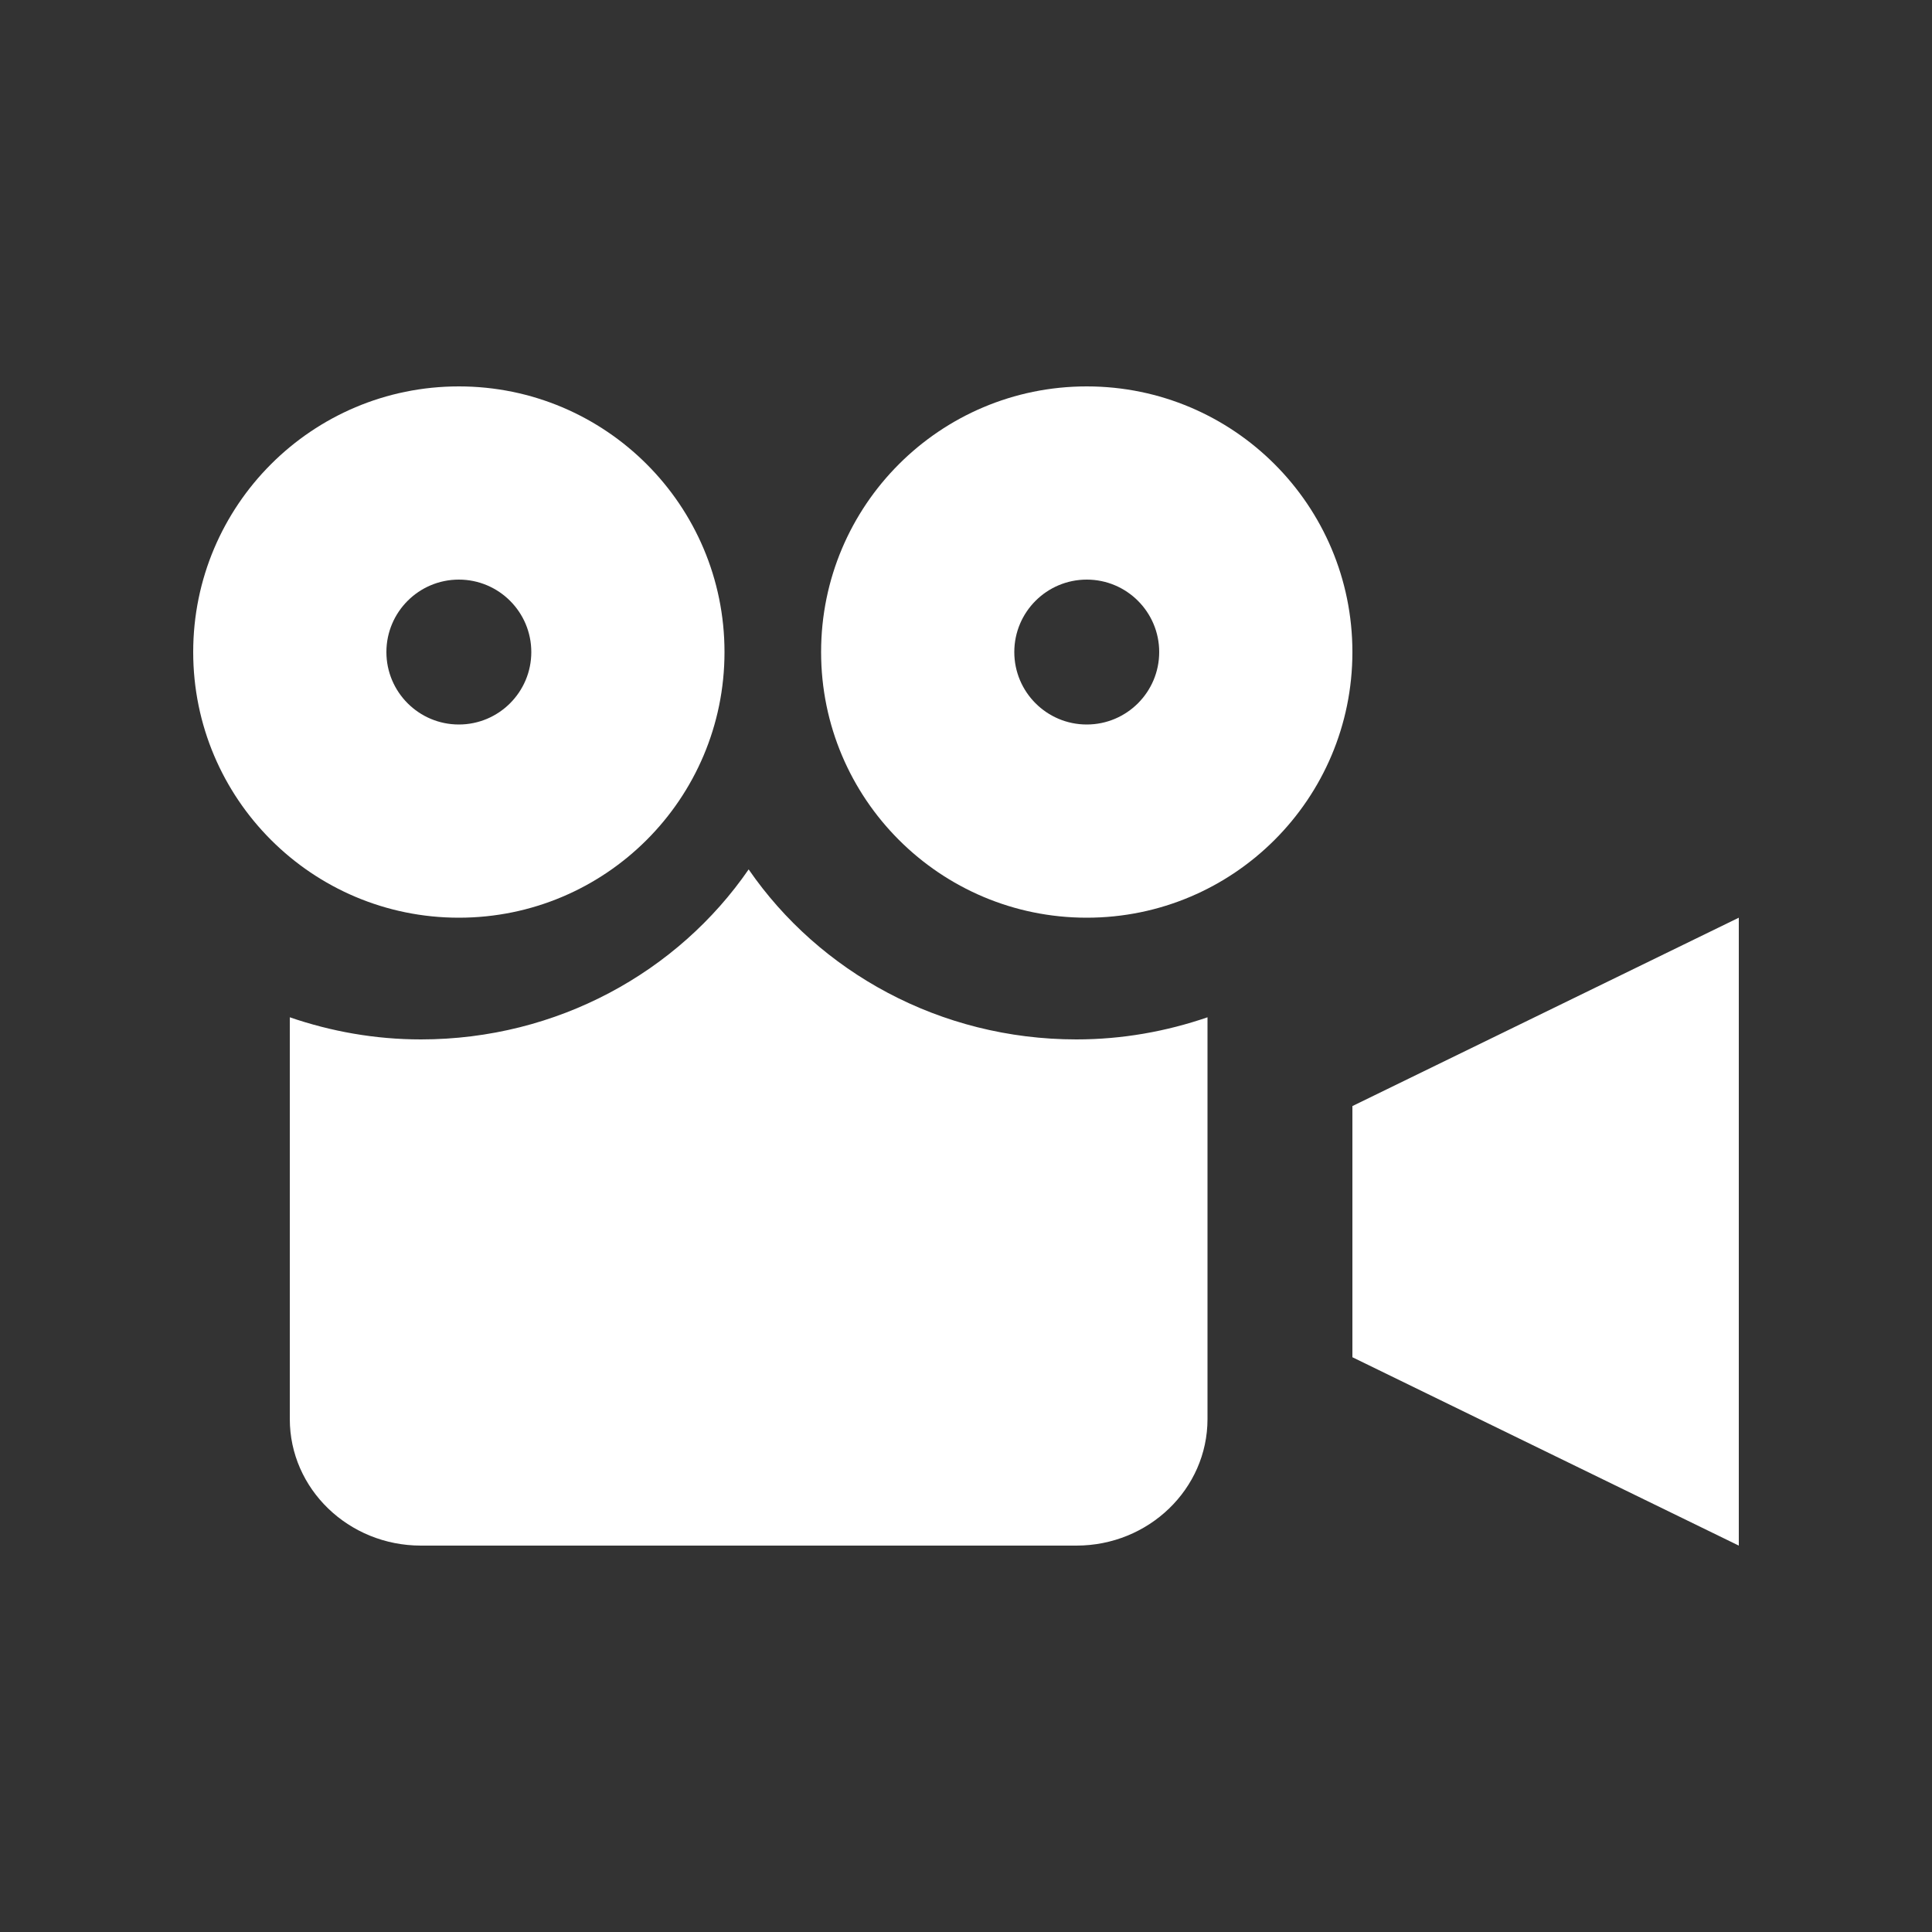 <?xml version="1.0" encoding="UTF-8"?>
<svg width="20px" height="20px" viewBox="0 0 20 20" version="1.1" xmlns="http://www.w3.org/2000/svg" xmlns:xlink="http://www.w3.org/1999/xlink">
    <rect x="0" y="0" width="20" height="20" fill="#333333" stroke="none"/>
    <!-- Generator: Sketch 56.2 (81672) - https://sketch.com -->
    <title>screencap-checked</title>
    <desc>Created with Sketch.</desc>
    <g id="页面-1" stroke="none" stroke-width="1" fill="none" fill-rule="evenodd">
        <g id="按钮规范" transform="translate(-123, -1265)" fill="#FFFFFF" fill-rule="nonzero">
            <g id="截图工具栏备份-3" transform="translate(107, 1245)">
                <g id="Group-4" transform="translate(10, 10)">
                    <g id="screencap-normal" transform="translate(6, 10)">
                        <path d="M4.75,9.5 C3.231,9.5 2,8.269 2,6.75 C2,5.231 3.231,4 4.75,4 C6.269,4 7.5,5.231 7.5,6.75 C7.5,8.269 6.269,9.5 4.75,9.5 Z M11.143,10.76 C11.619,10.76 12.075,10.677 12.5,10.531 L12.5,14.69 C12.5,15.413 11.892,16 11.143,16 L4.357,16 C3.608,16 3,15.413 3,14.69 L3,10.531 C3.425,10.677 3.881,10.76 4.357,10.76 C5.771,10.76 7.02,10.06 7.75,9 C8.48,10.06 9.729,10.76 11.143,10.76 Z M14,11.45 L18,9.5 L18,16 L14,14.05 L14,11.45 Z M11.25,4 C12.769,4 14,5.231 14,6.75 C14,8.269 12.769,9.5 11.25,9.5 C9.731,9.5 8.5,8.269 8.5,6.75 C8.5,5.231 9.731,4 11.25,4 Z M4.75,7.5 C5.164,7.5 5.5,7.164 5.5,6.75 C5.5,6.336 5.164,6 4.75,6 C4.336,6 4,6.336 4,6.75 C4,7.164 4.336,7.5 4.75,7.5 Z M11.25,7.5 C11.664,7.5 12,7.164 12,6.75 C12,6.336 11.664,6 11.25,6 C10.836,6 10.5,6.336 10.5,6.75 C10.5,7.164 10.836,7.5 11.25,7.5 Z" id="Combined-Shape"></path>
                    </g>
                </g>
            </g>
        </g>
    </g>
</svg>
